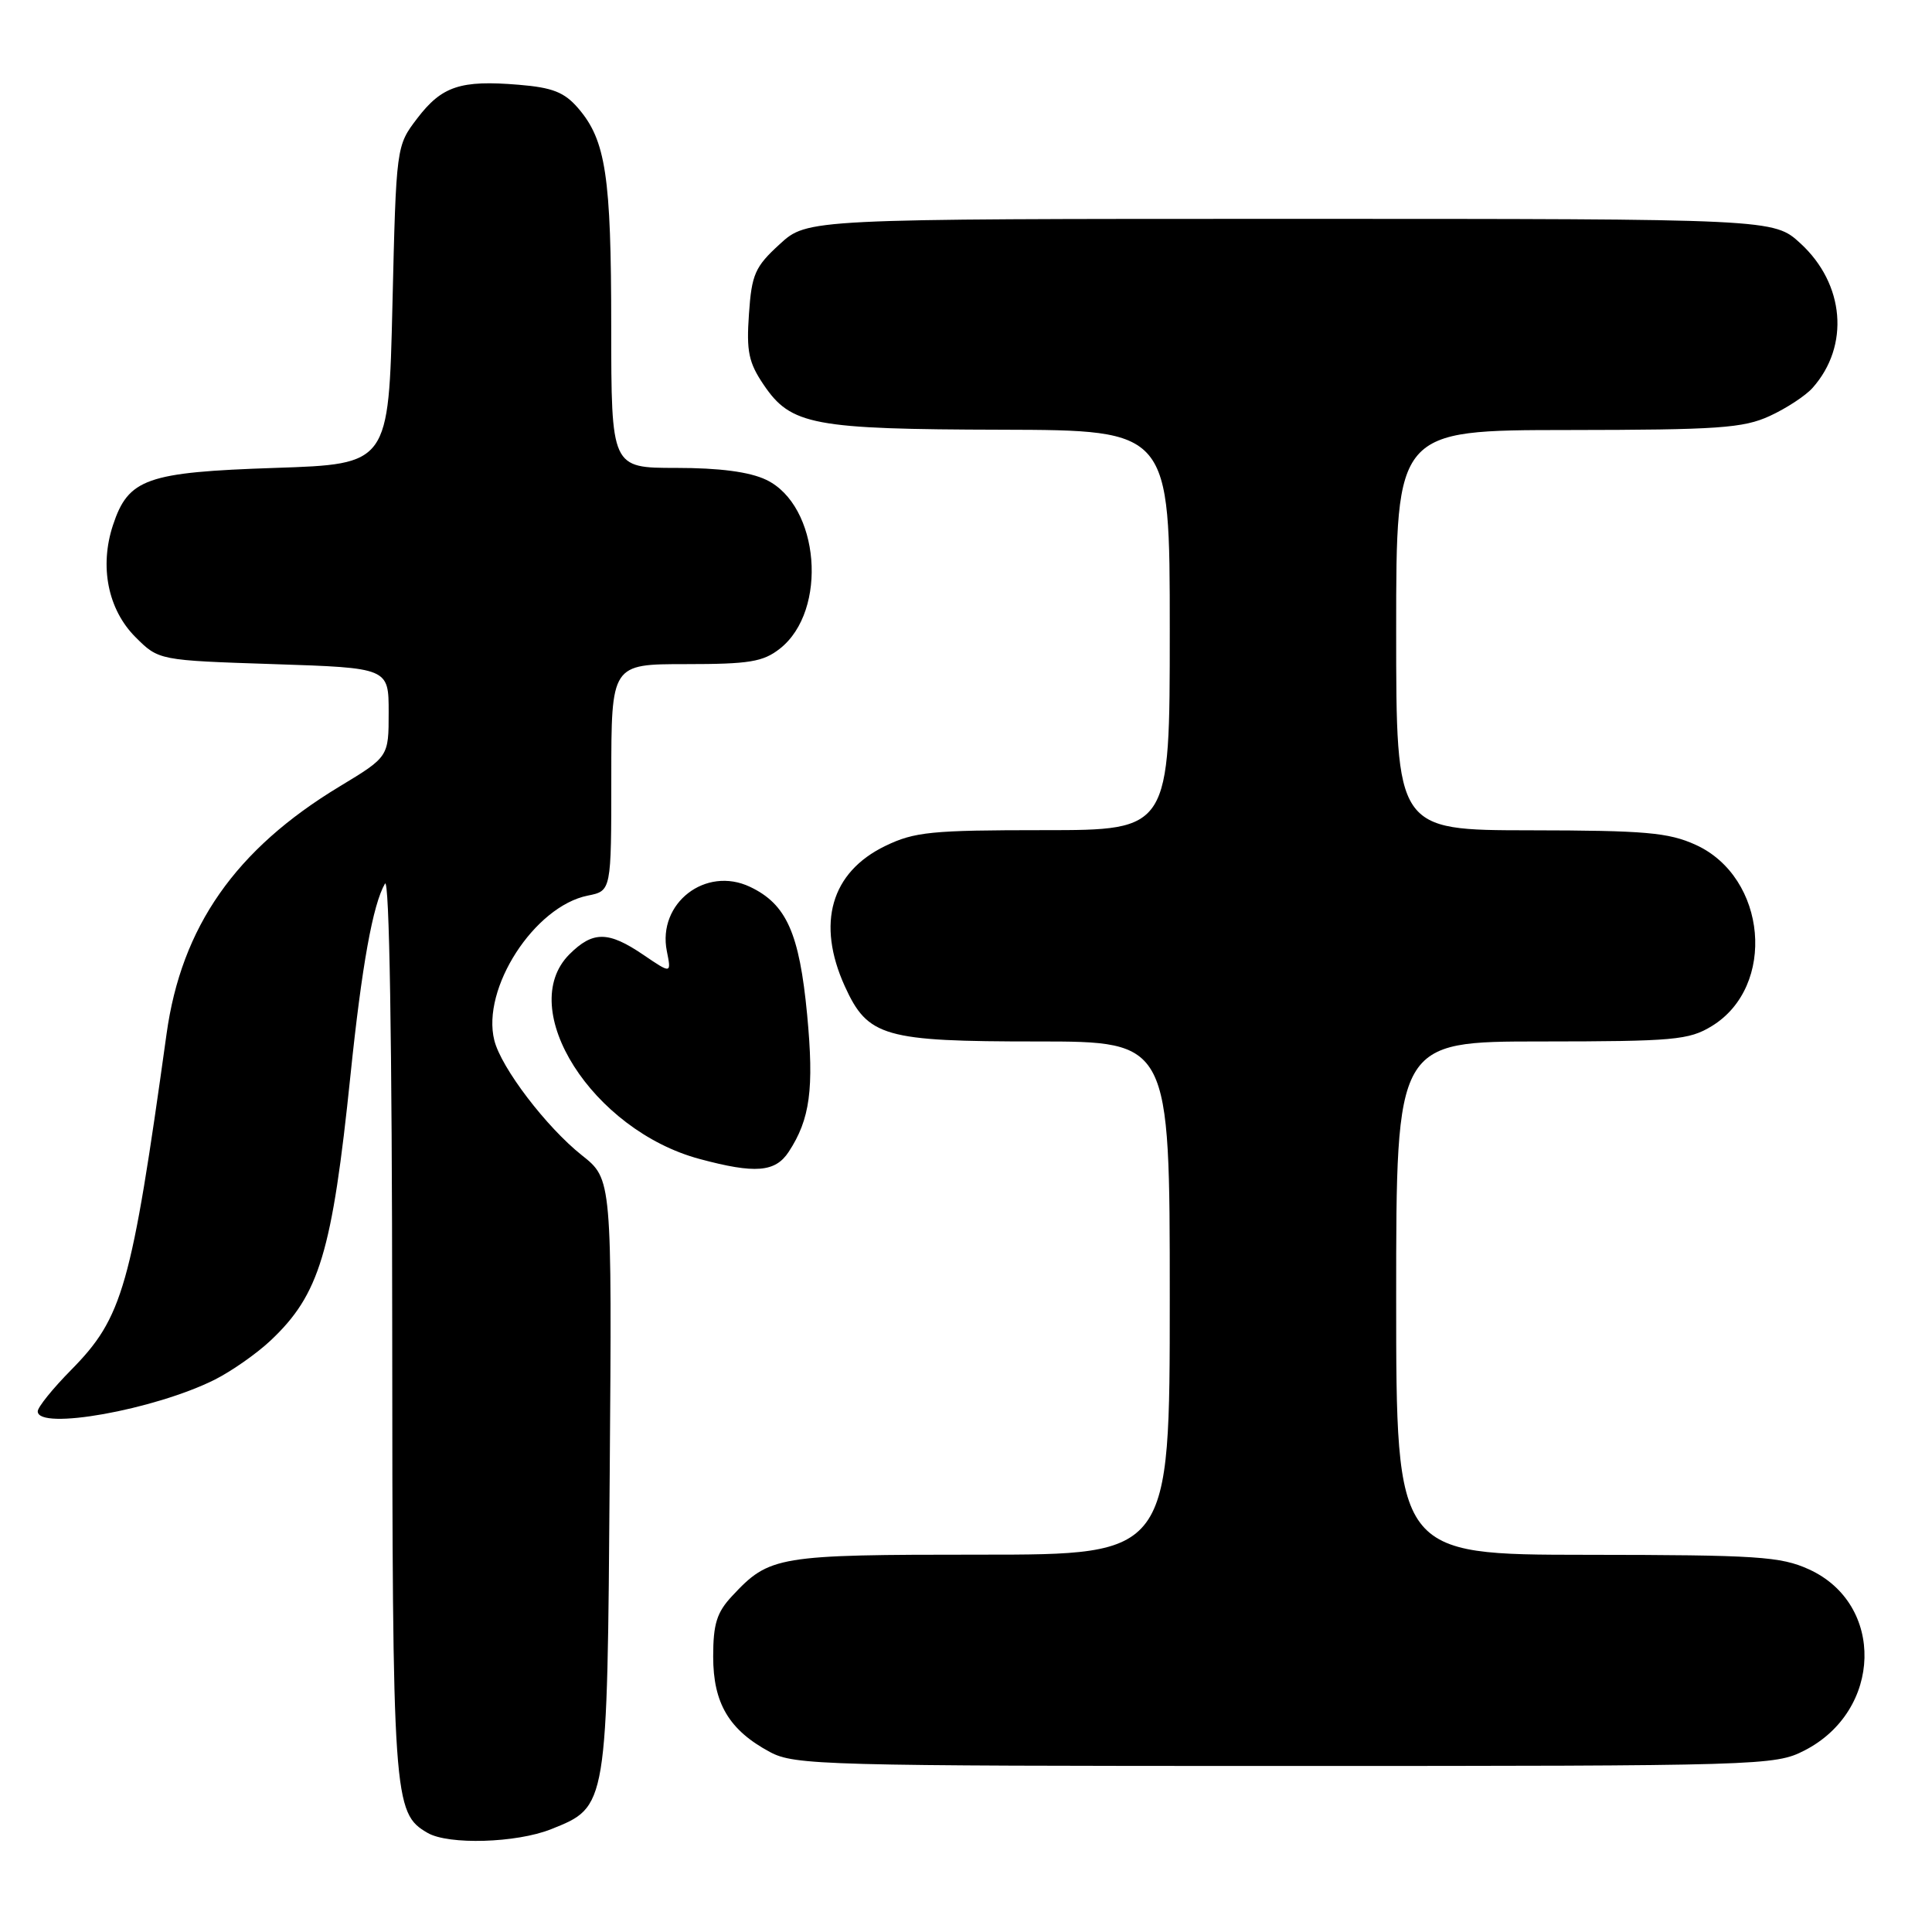 <?xml version="1.0" encoding="UTF-8" standalone="no"?>
<!DOCTYPE svg PUBLIC "-//W3C//DTD SVG 1.1//EN" "http://www.w3.org/Graphics/SVG/1.1/DTD/svg11.dtd" >
<svg xmlns="http://www.w3.org/2000/svg" xmlns:xlink="http://www.w3.org/1999/xlink" version="1.1" viewBox="0 0 256 256">
 <g >
 <path fill="currentColor"
d=" M 73.02 242.38 C 80.51 239.38 80.46 239.66 80.79 195.37 C 81.09 156.24 81.09 156.24 77.10 153.08 C 72.40 149.35 66.41 141.50 65.50 137.85 C 63.77 130.98 70.81 120.09 77.89 118.67 C 81.00 118.05 81.00 118.05 81.00 103.03 C 81.00 88.00 81.00 88.00 90.87 88.00 C 99.30 88.00 101.11 87.70 103.34 85.95 C 109.76 80.90 108.61 66.94 101.51 63.57 C 99.30 62.52 95.34 62.00 89.60 62.00 C 81.00 62.00 81.00 62.00 80.99 43.25 C 80.99 23.33 80.27 18.59 76.62 14.35 C 74.79 12.22 73.23 11.60 68.72 11.23 C 61.02 10.59 58.55 11.41 55.29 15.68 C 52.50 19.34 52.50 19.34 52.00 40.42 C 51.50 61.50 51.50 61.50 36.45 62.00 C 19.41 62.57 17.01 63.41 14.97 69.58 C 13.16 75.07 14.30 80.76 17.94 84.41 C 21.03 87.50 21.03 87.50 36.27 88.00 C 51.50 88.50 51.50 88.50 51.50 94.39 C 51.50 100.28 51.50 100.28 45.00 104.21 C 31.21 112.54 24.04 122.79 22.07 137.00 C 17.40 170.60 16.27 174.58 9.42 181.53 C 6.99 183.99 5.00 186.46 5.00 187.01 C 5.00 189.57 20.46 186.81 28.44 182.82 C 30.67 181.70 34.00 179.37 35.84 177.64 C 42.33 171.53 44.01 165.98 46.44 142.47 C 47.94 127.95 49.41 119.83 51.01 117.09 C 51.59 116.10 51.95 137.97 51.97 175.28 C 52.00 238.60 52.11 240.23 56.66 242.87 C 59.43 244.48 68.43 244.21 73.02 242.38 Z  M 239.08 231.96 C 249.43 226.68 249.79 212.53 239.68 207.94 C 235.93 206.24 232.89 206.04 210.25 206.02 C 185.00 206.00 185.00 206.00 185.00 172.00 C 185.00 138.00 185.00 138.00 204.25 138.00 C 221.79 137.99 223.79 137.81 226.81 135.97 C 235.42 130.72 234.14 116.24 224.68 111.94 C 221.08 110.31 218.02 110.04 202.75 110.02 C 185.00 110.00 185.00 110.00 185.00 83.50 C 185.00 57.00 185.00 57.00 207.75 56.98 C 227.68 56.96 231.00 56.73 234.50 55.12 C 236.70 54.11 239.26 52.43 240.18 51.39 C 245.12 45.83 244.43 37.63 238.57 32.25 C 235.03 29.00 235.03 29.00 171.00 29.00 C 106.97 29.00 106.97 29.00 103.31 32.36 C 100.04 35.35 99.60 36.34 99.24 41.61 C 98.89 46.57 99.20 48.05 101.20 51.00 C 104.81 56.33 107.71 56.88 132.75 56.94 C 155.00 57.00 155.00 57.00 155.00 83.50 C 155.00 110.00 155.00 110.00 138.32 110.00 C 123.40 110.00 121.17 110.22 117.29 112.10 C 110.11 115.58 108.16 122.35 111.94 130.68 C 114.99 137.39 117.13 138.00 137.45 138.00 C 155.00 138.00 155.00 138.00 155.00 172.00 C 155.00 206.00 155.00 206.00 129.95 206.00 C 102.96 206.00 101.97 206.16 97.00 211.49 C 94.98 213.65 94.50 215.18 94.50 219.51 C 94.50 225.70 96.61 229.25 102.02 232.15 C 105.27 233.90 109.11 234.00 170.27 234.00 C 233.53 234.00 235.18 233.95 239.08 231.96 Z  M 104.51 152.62 C 107.34 148.30 107.88 144.30 106.95 134.45 C 105.92 123.64 104.21 119.80 99.38 117.51 C 93.50 114.72 87.09 119.68 88.36 126.03 C 88.96 129.04 88.96 129.04 85.25 126.52 C 80.60 123.36 78.56 123.35 75.45 126.45 C 68.26 133.65 78.51 149.76 92.70 153.57 C 100.06 155.55 102.73 155.34 104.51 152.62 Z "/>
</g>
</svg>